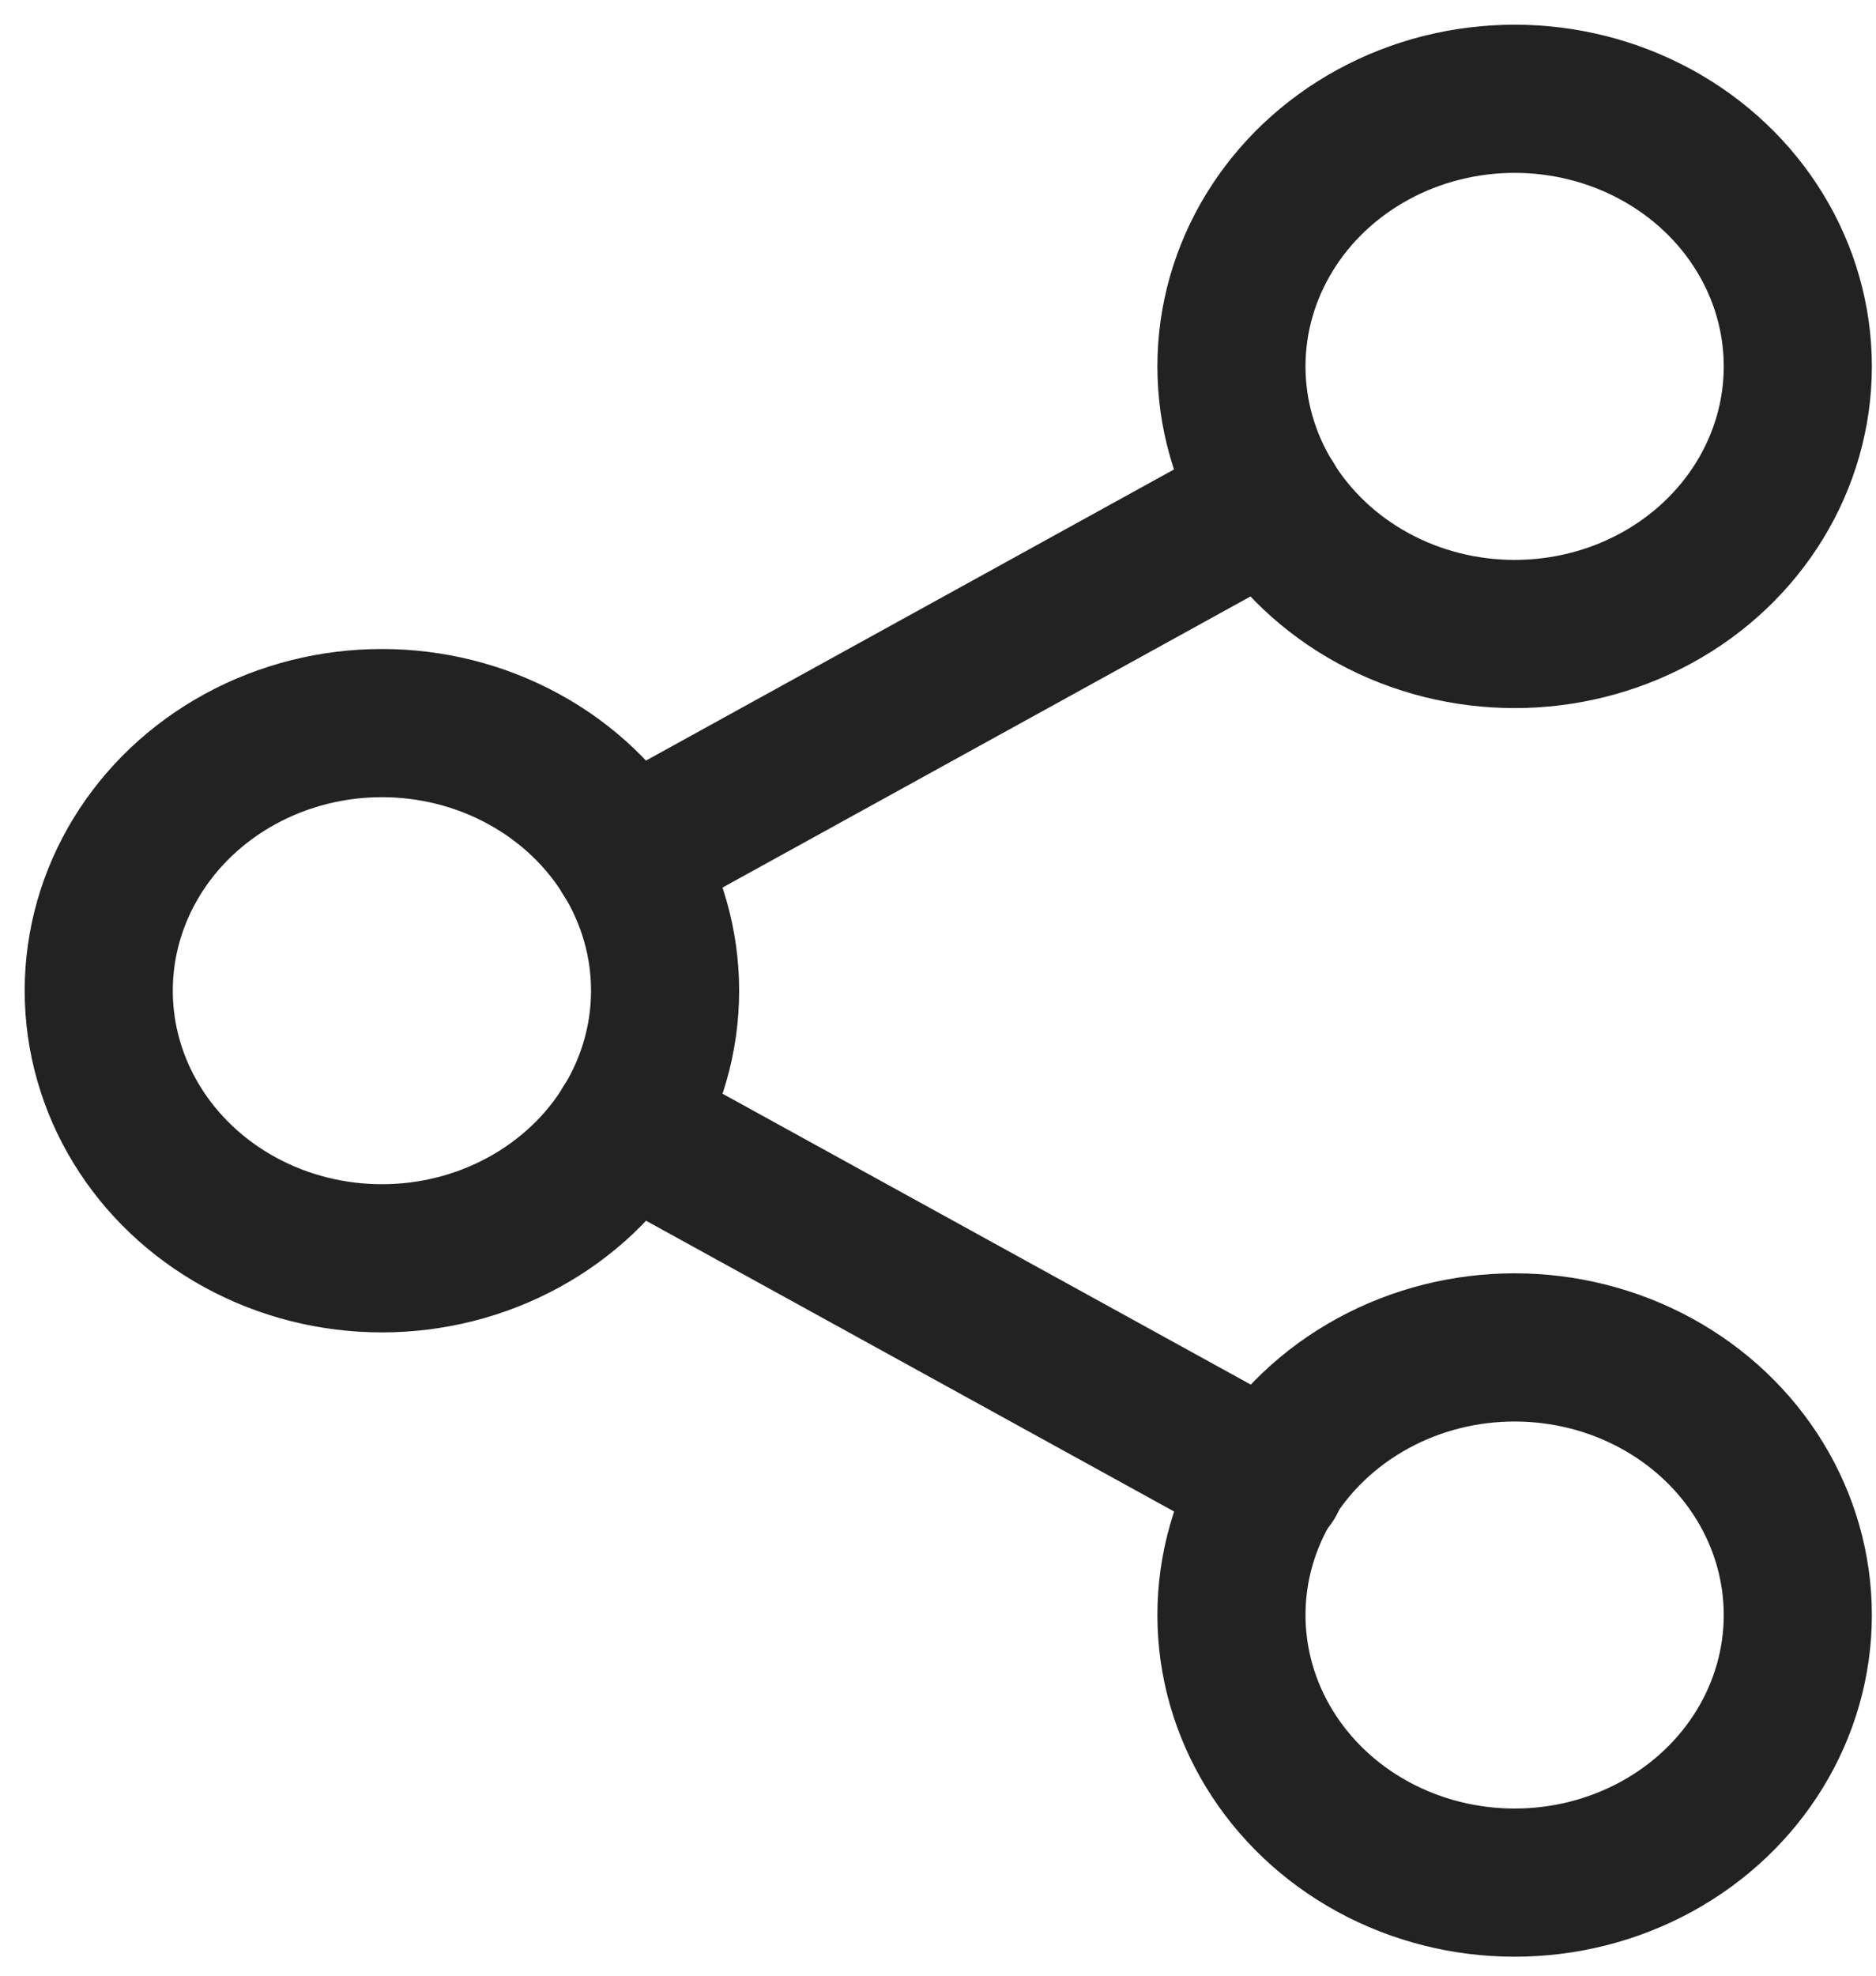 <svg xmlns="http://www.w3.org/2000/svg" width="19" height="20" viewBox="0 0 19 20">
    <g fill="none" fill-rule="evenodd" stroke="#222" stroke-linecap="round" stroke-linejoin="round" stroke-width="1.5" transform="translate(1 1)">
        <ellipse cx="14.34" cy="2.709" rx="2.868" ry="2.709"/>
        <ellipse cx="2.868" cy="9.029" rx="2.868" ry="2.709"/>
        <ellipse cx="14.34" cy="15.349" rx="2.868" ry="2.709"/>
        <path d="M5.344 10.392l6.53 3.594M11.864 4.072l-6.52 3.593"/>
    </g>
</svg>
